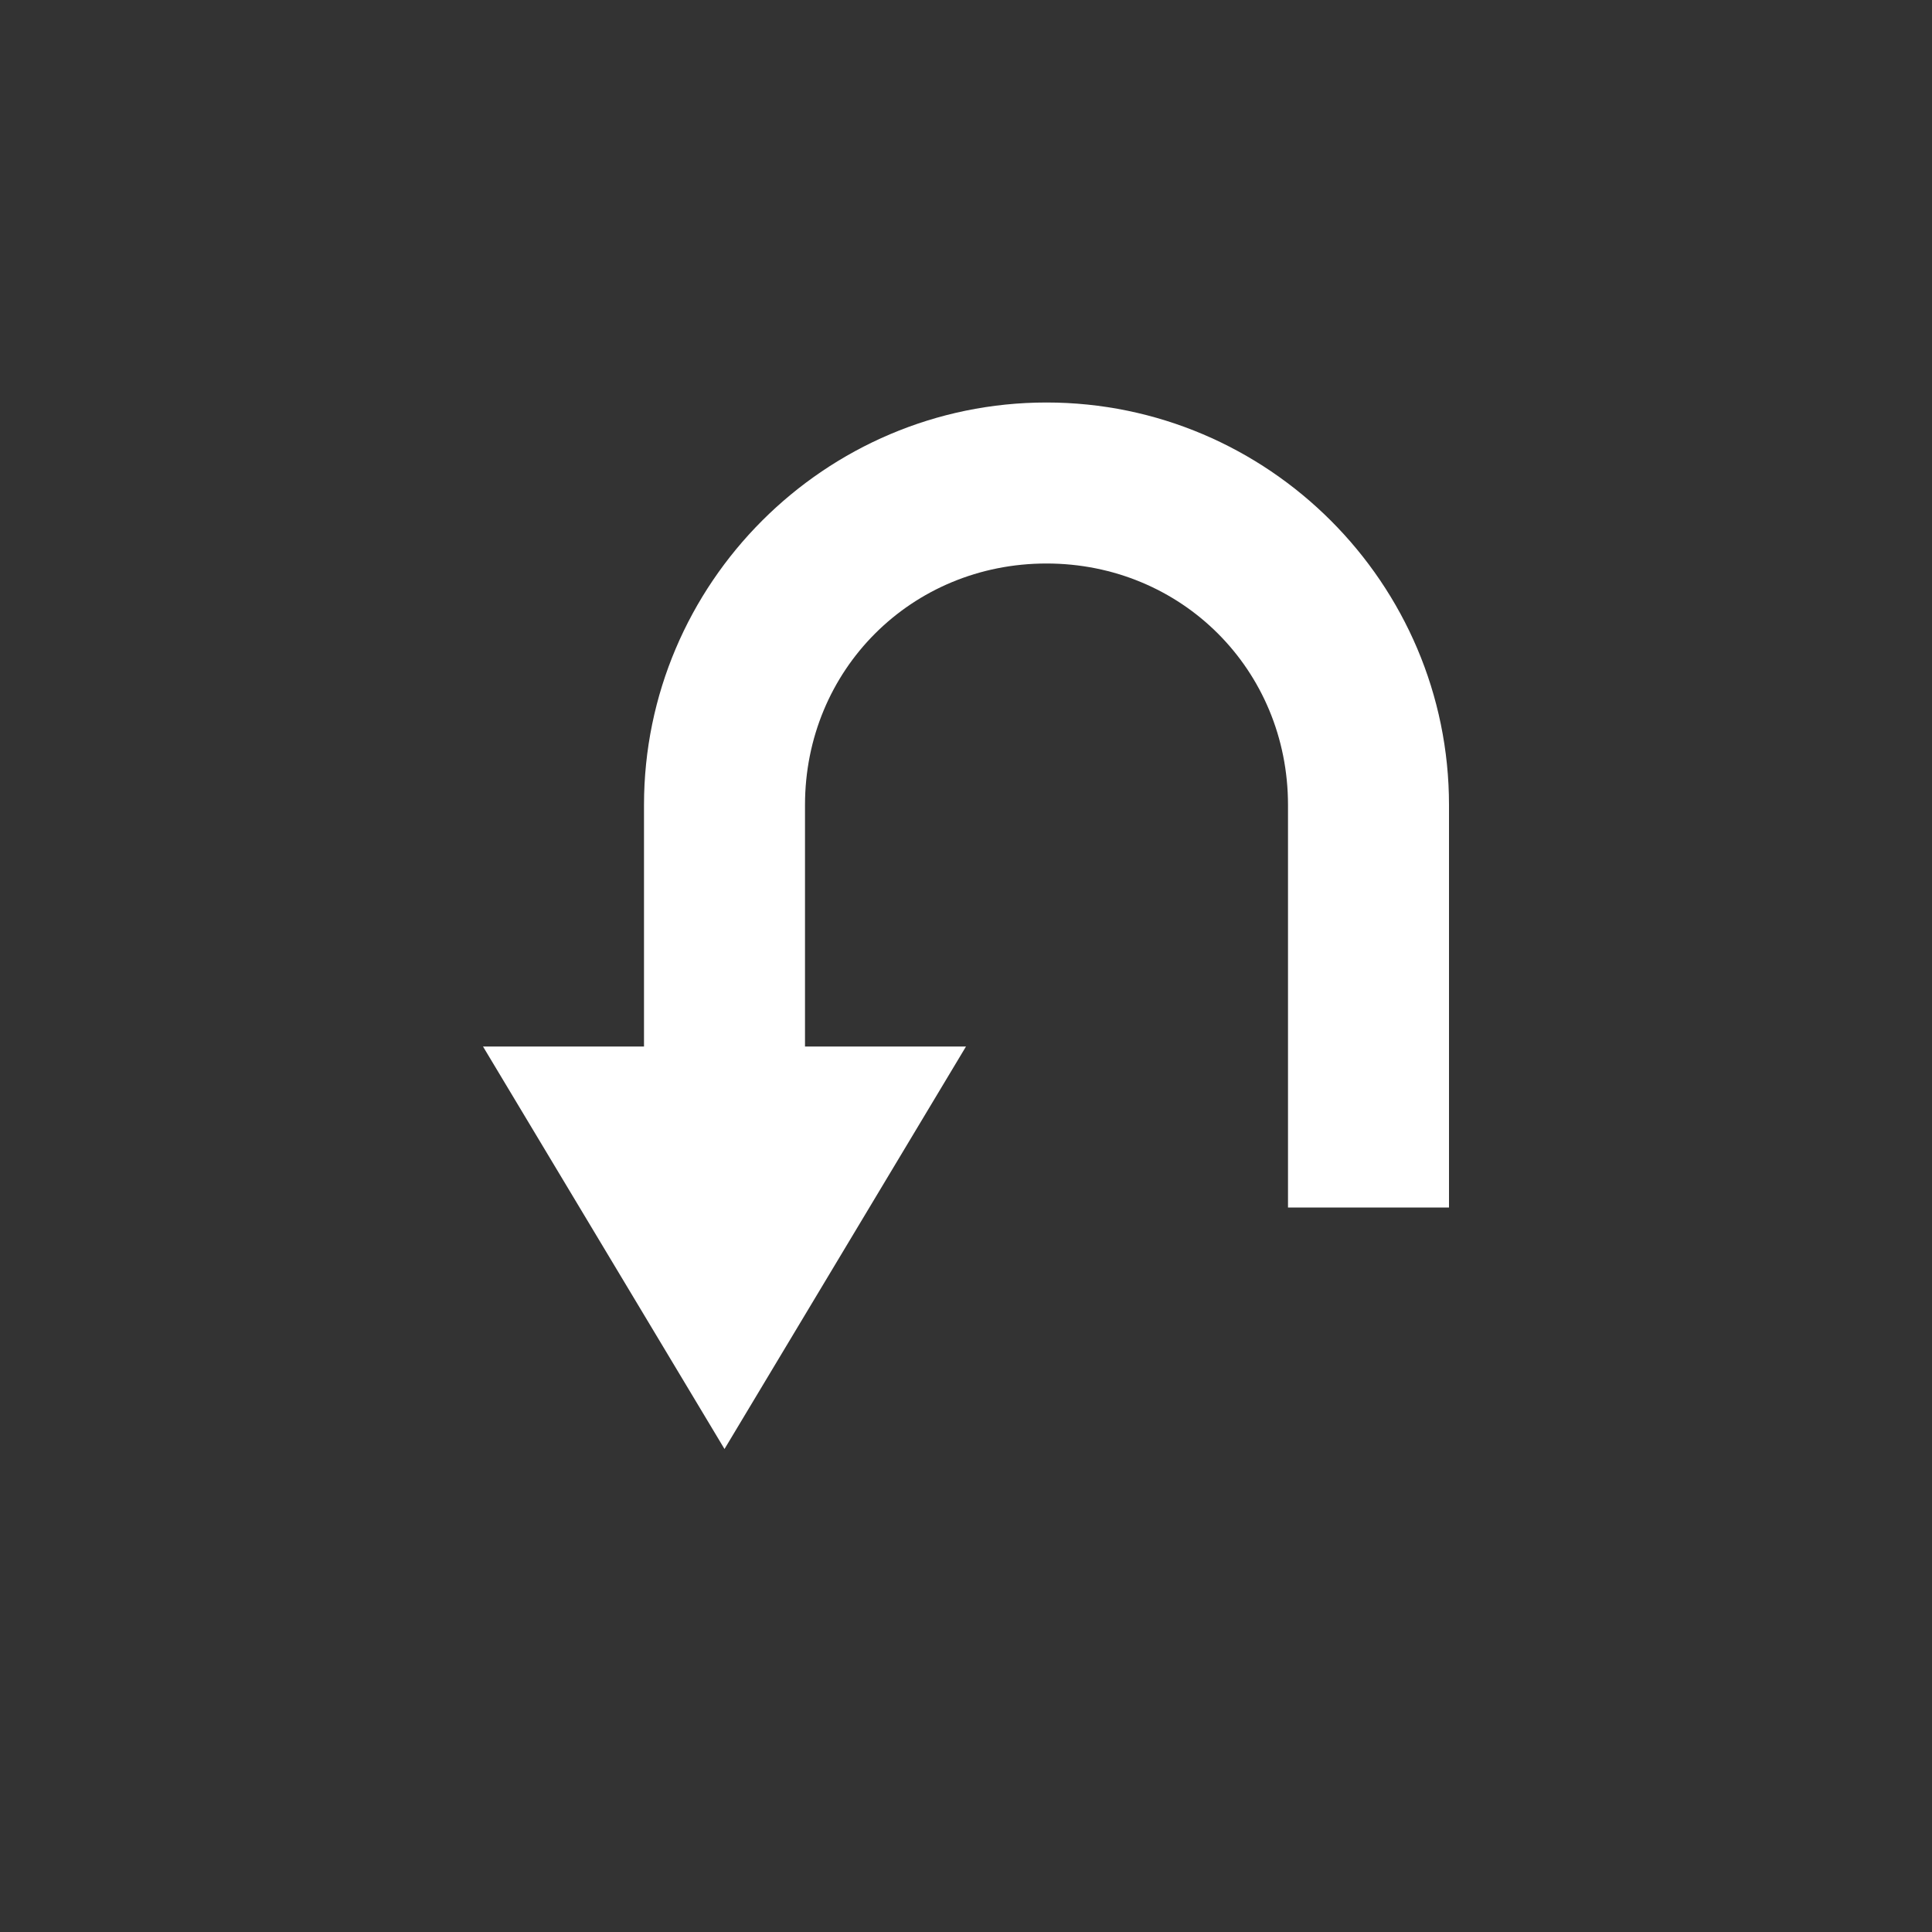 <svg xmlns="http://www.w3.org/2000/svg" width="24" height="24" viewBox="0 0 24 24">
 <rect x="0" y="0" width="24" height="24" fill="#333333" stroke="none"/>
 <defs>
  <style id="current-color-scheme" type="text/css">
   .ColorScheme-Text { color:#ffffff; } .ColorScheme-Highlight { color:#e8d0a3; } .ColorScheme-NeutralText { color:#f6eddc; } .ColorScheme-PositiveText { color:#f0e1c4; } .ColorScheme-NegativeText { color:#dfbd7e; }
  </style>
 </defs>
 <path style="fill:currentColor" class="ColorScheme-Text" d="M 9 1 C 6.247 1 4 3.247 4 6 L 4 9 L 2 9 L 5 14 L 8 9 L 6 9 L 6 6 C 6 4.321 7.321 3 9 3 C 10.679 3 12 4.321 12 6 L 12 11 L 14 11 L 14 6 C 14 3.247 11.753 1 9 1 z" transform="translate(4 4)"/>
</svg>
